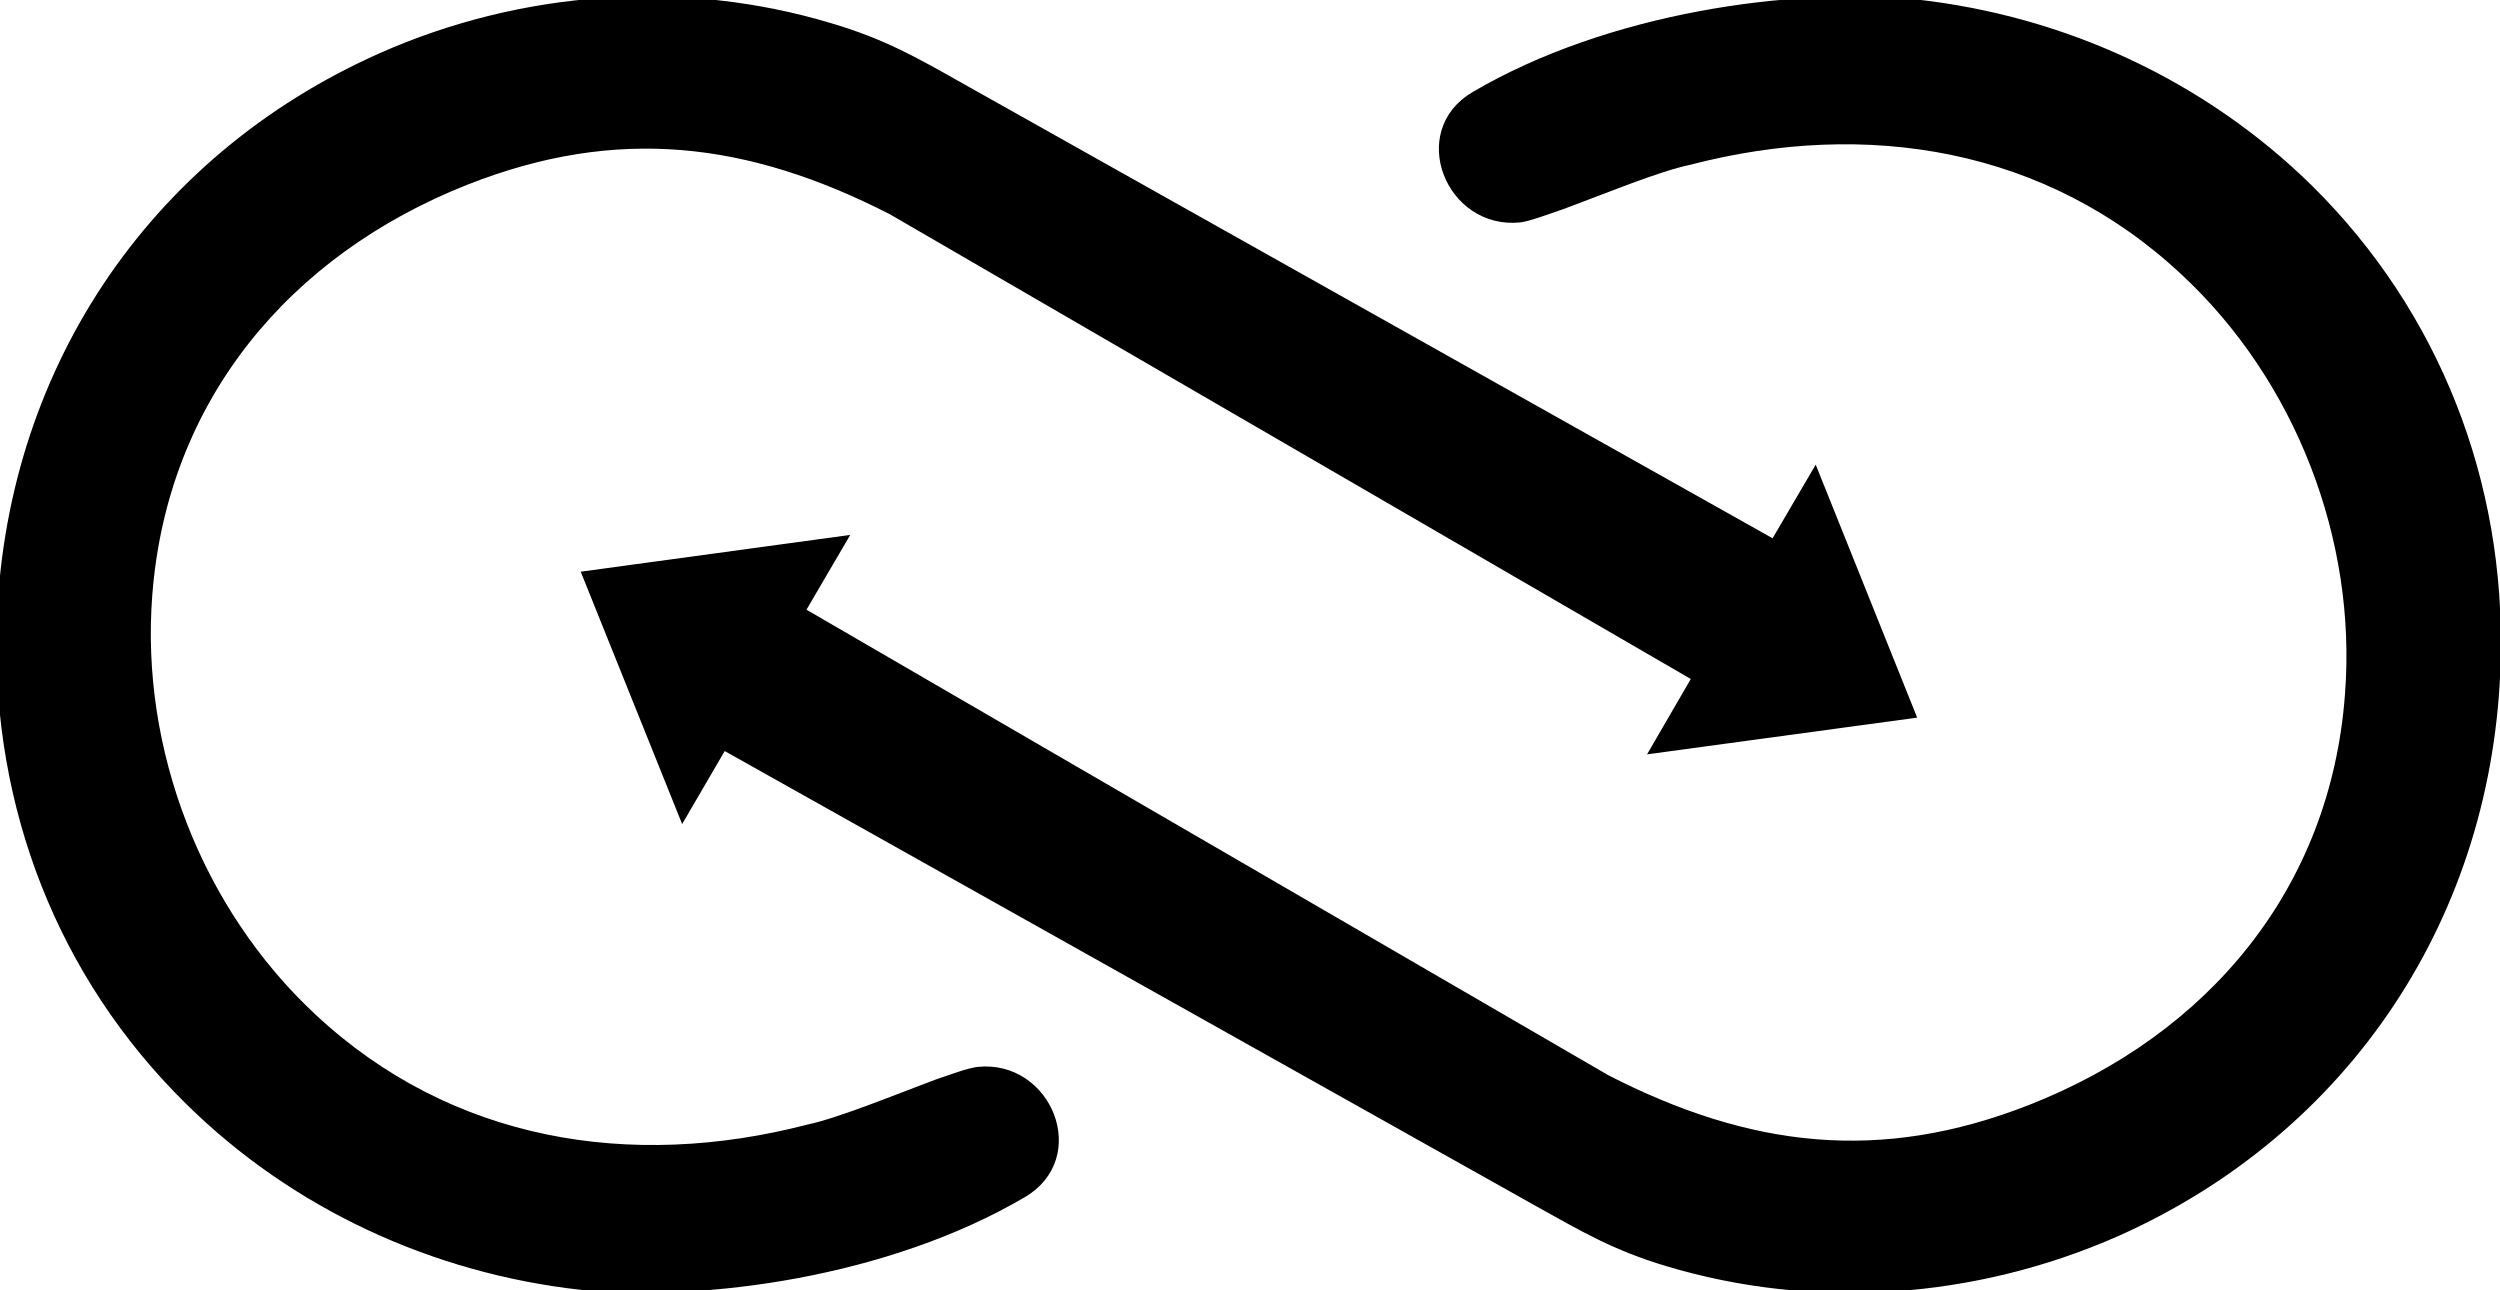 <?xml version="1.0" encoding="UTF-8"?>
<svg xmlns="http://www.w3.org/2000/svg" xmlns:xlink="http://www.w3.org/1999/xlink" width="347.2pt" height="179.2pt" viewBox="0 0 347.2 179.2" version="1.1">
<g id="surface1">
<path style=" stroke:black;fill-rule:nonzero;fill:rgb(0%,0%,0%);fill-opacity:1;" d="M 111.32 84.855 L 223.121 149.766 C 242.82 159.867 261.09 162.141 282.051 153.891 C 307.055 144.039 324.145 123.668 326.168 96.473 C 327.852 74.84 319.262 52.613 303.352 37.797 C 284.406 20.035 259.238 15.992 234.656 22.391 C 230.191 23.316 222.531 26.516 216.809 28.621 C 214.367 29.461 212.344 30.219 211.082 30.391 C 201.316 31.398 196.012 18.348 204.77 13.215 C 223.543 2.184 249.051 -1.266 266.059 0.418 C 286.598 2.691 305.961 11.613 320.777 26.18 C 338.371 43.605 347.465 67.012 346.793 91.762 C 345.867 126.867 326.082 156.922 293.922 171.234 C 274.223 179.902 251.996 181.504 231.539 175.359 C 224.215 173.168 219.836 170.559 213.188 166.855 L 100.461 103.629 L 94.82 113.312 L 81.352 79.805 L 117.129 74.926 Z M 111.32 84.855 "/>
<path style=" stroke:black;fill-rule:nonzero;fill:rgb(0%,0%,0%);fill-opacity:1;" d="M 235.5 94.117 L 123.781 29.293 C 104 19.191 85.73 16.918 64.77 25.168 C 39.848 35.02 22.758 55.391 20.652 82.586 C 18.969 104.219 27.559 126.445 43.469 141.262 C 62.492 159.023 87.582 163.066 112.25 156.668 C 116.625 155.742 124.371 152.543 130.012 150.438 C 132.453 149.598 134.477 148.84 135.82 148.668 C 145.59 147.66 150.891 160.707 142.051 165.844 C 123.277 176.871 97.77 180.324 80.762 178.641 C 60.223 176.367 40.859 167.441 26.125 152.879 C 8.445 135.453 -0.562 112.047 0.027 87.297 C 0.953 52.191 20.738 22.137 52.98 7.824 C 72.598 -0.844 94.824 -2.445 115.281 3.699 C 122.688 5.891 127.066 8.414 133.633 12.121 L 246.359 75.43 L 252.082 65.664 L 265.555 99.254 L 229.688 104.133 Z M 235.5 94.117 "/>
</g>
</svg>
